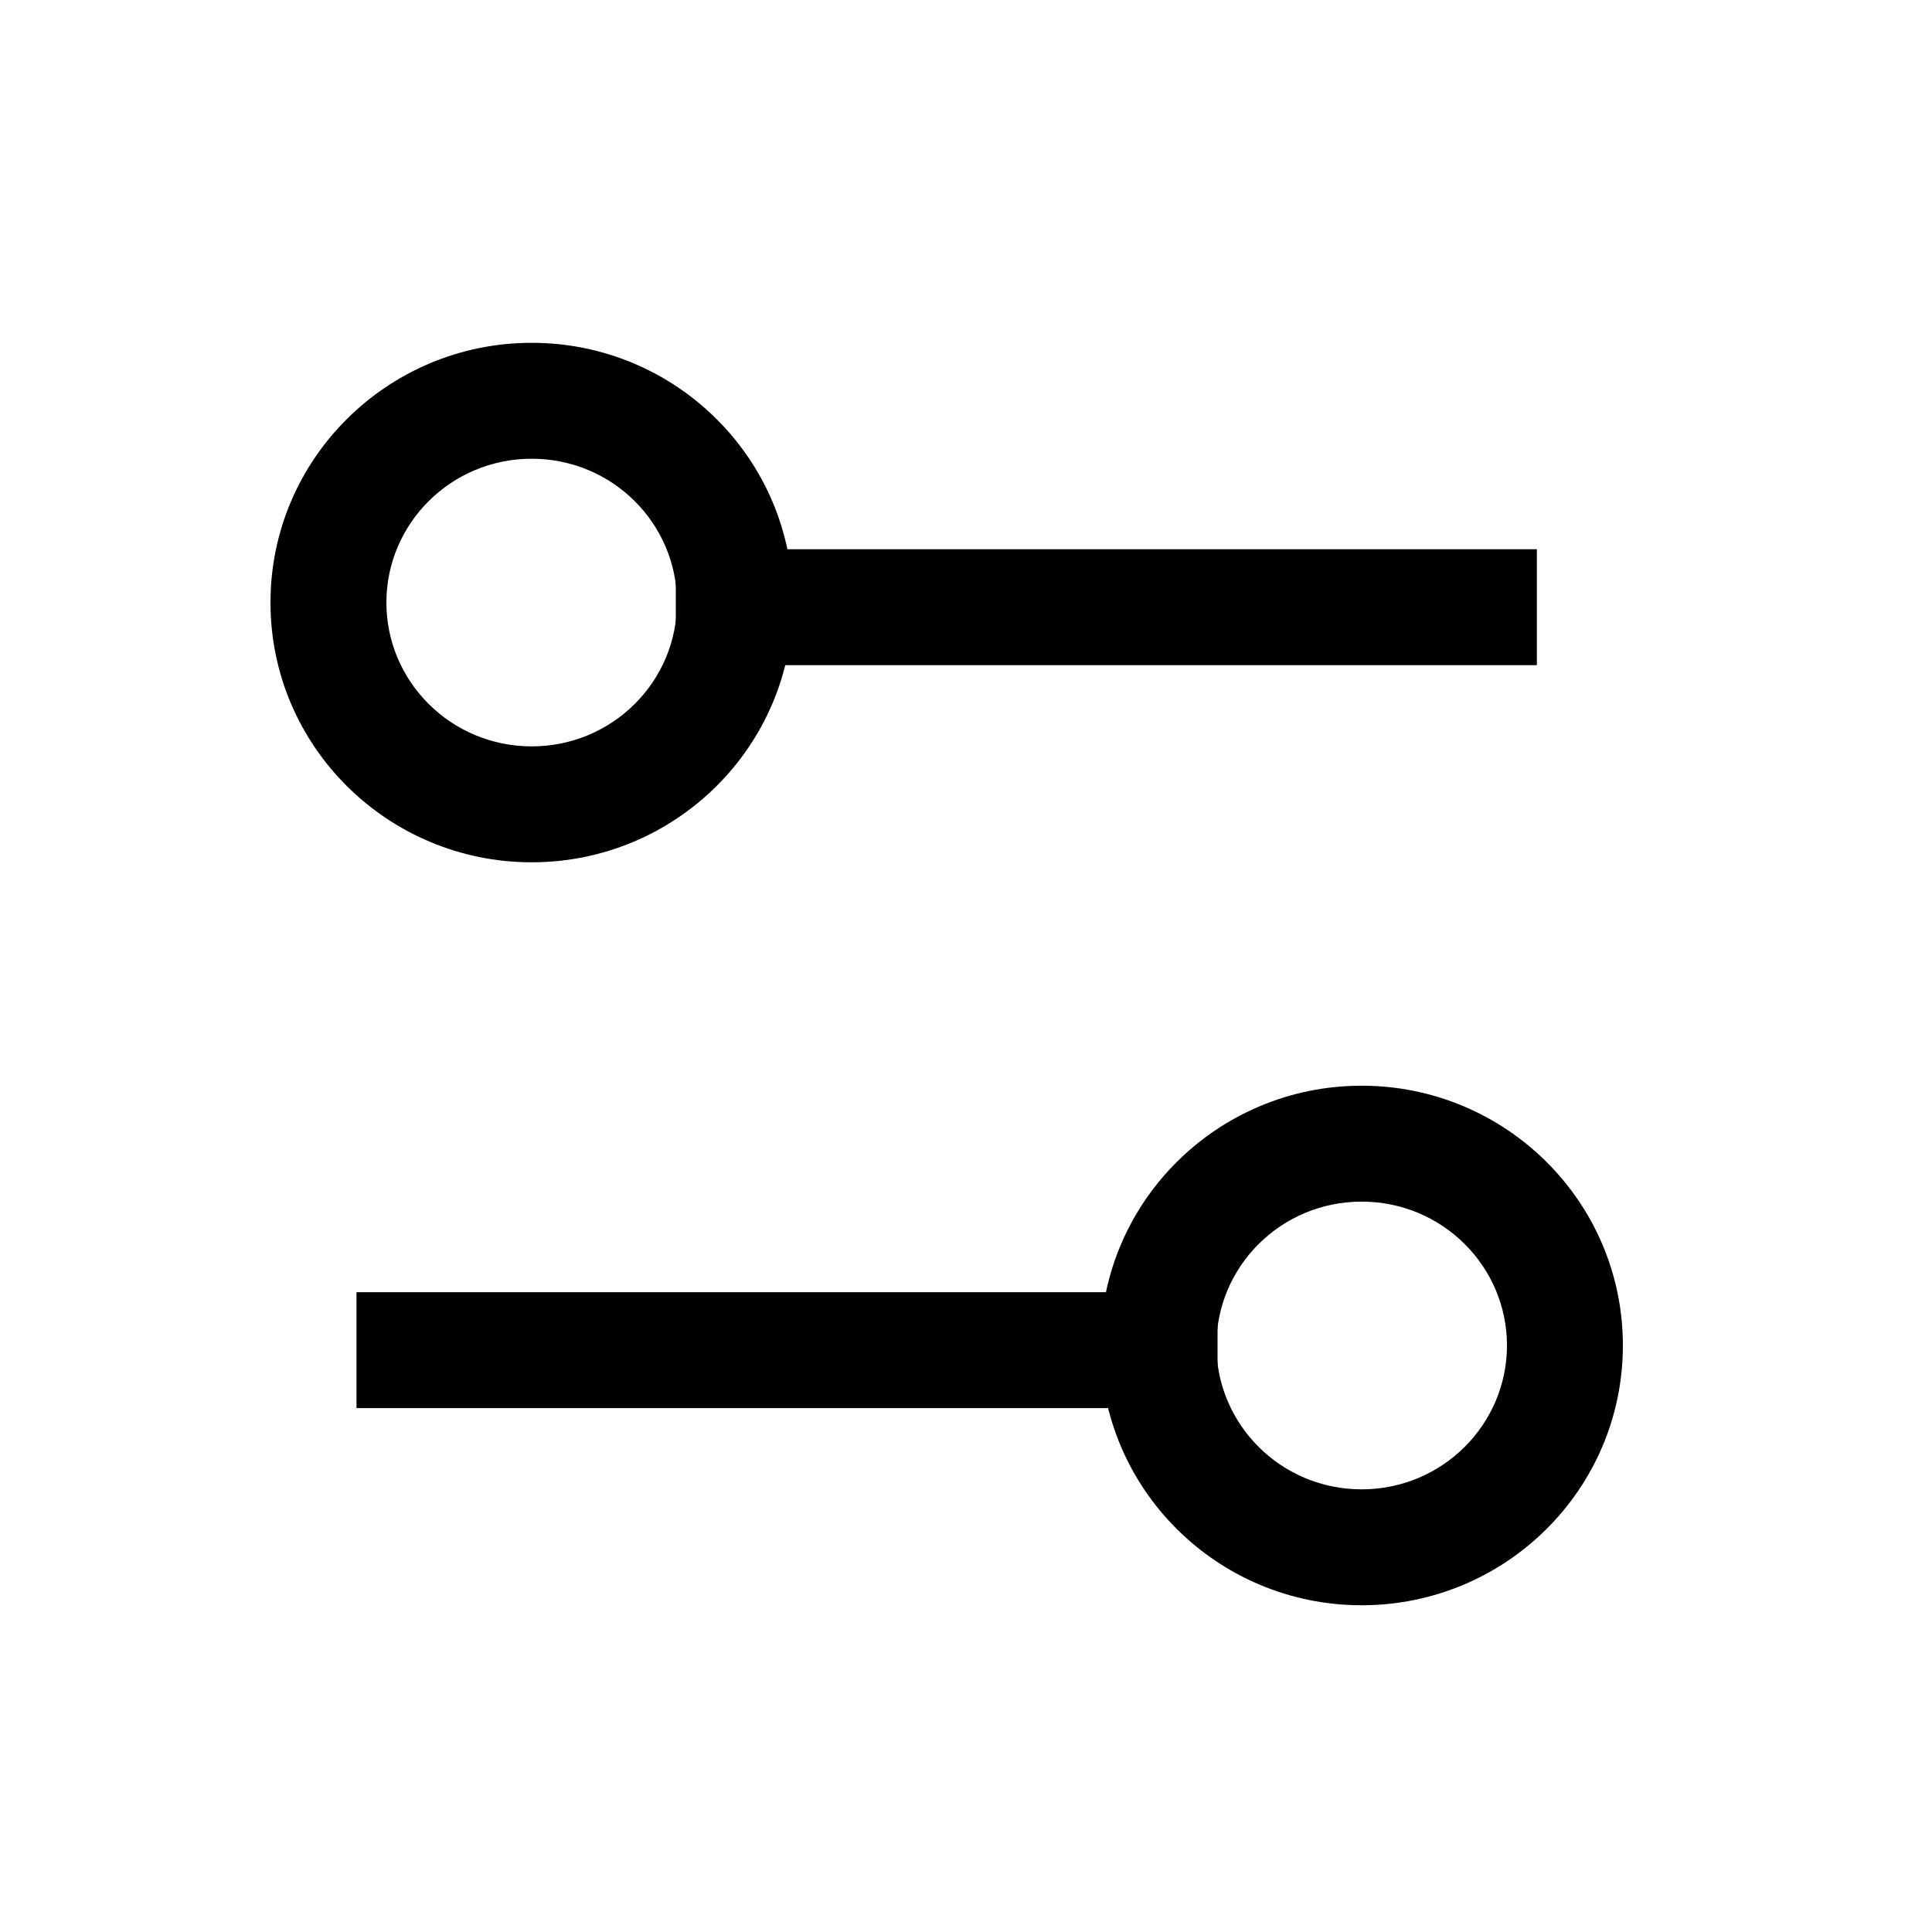 <svg width="25" height="25" viewBox="0 0 25 25" fill="none" xmlns="http://www.w3.org/2000/svg">
<path fill-rule="evenodd" clip-rule="evenodd" d="M8.745 7.107H19.887V8.607H8.745V7.107Z" fill="currentColor"/>
<path fill-rule="evenodd" clip-rule="evenodd" d="M3.5 7.797C3.5 5.936 5.019 4.436 6.88 4.436C8.742 4.436 10.26 5.936 10.26 7.797C10.26 9.658 8.742 11.158 6.88 11.158C5.019 11.158 3.5 9.658 3.5 7.797ZM6.88 5.936C5.837 5.936 5 6.774 5 7.797C5 8.82 5.837 9.658 6.88 9.658C7.924 9.658 8.76 8.82 8.76 7.797C8.76 6.774 7.924 5.936 6.88 5.936Z" fill="currentColor"/>
<path fill-rule="evenodd" clip-rule="evenodd" d="M15.755 16.721H4.613V18.221H15.755V16.721Z" fill="currentColor"/>
<path fill-rule="evenodd" clip-rule="evenodd" d="M21 17.41C21 15.549 19.481 14.049 17.62 14.049C15.758 14.049 14.24 15.549 14.24 17.41C14.24 19.272 15.758 20.772 17.62 20.772C19.481 20.772 21 19.272 21 17.41ZM17.62 15.549C18.663 15.549 19.5 16.387 19.5 17.41C19.5 18.433 18.663 19.272 17.62 19.272C16.576 19.272 15.74 18.433 15.74 17.41C15.74 16.387 16.576 15.549 17.62 15.549Z" fill="currentColor"/>
</svg>
